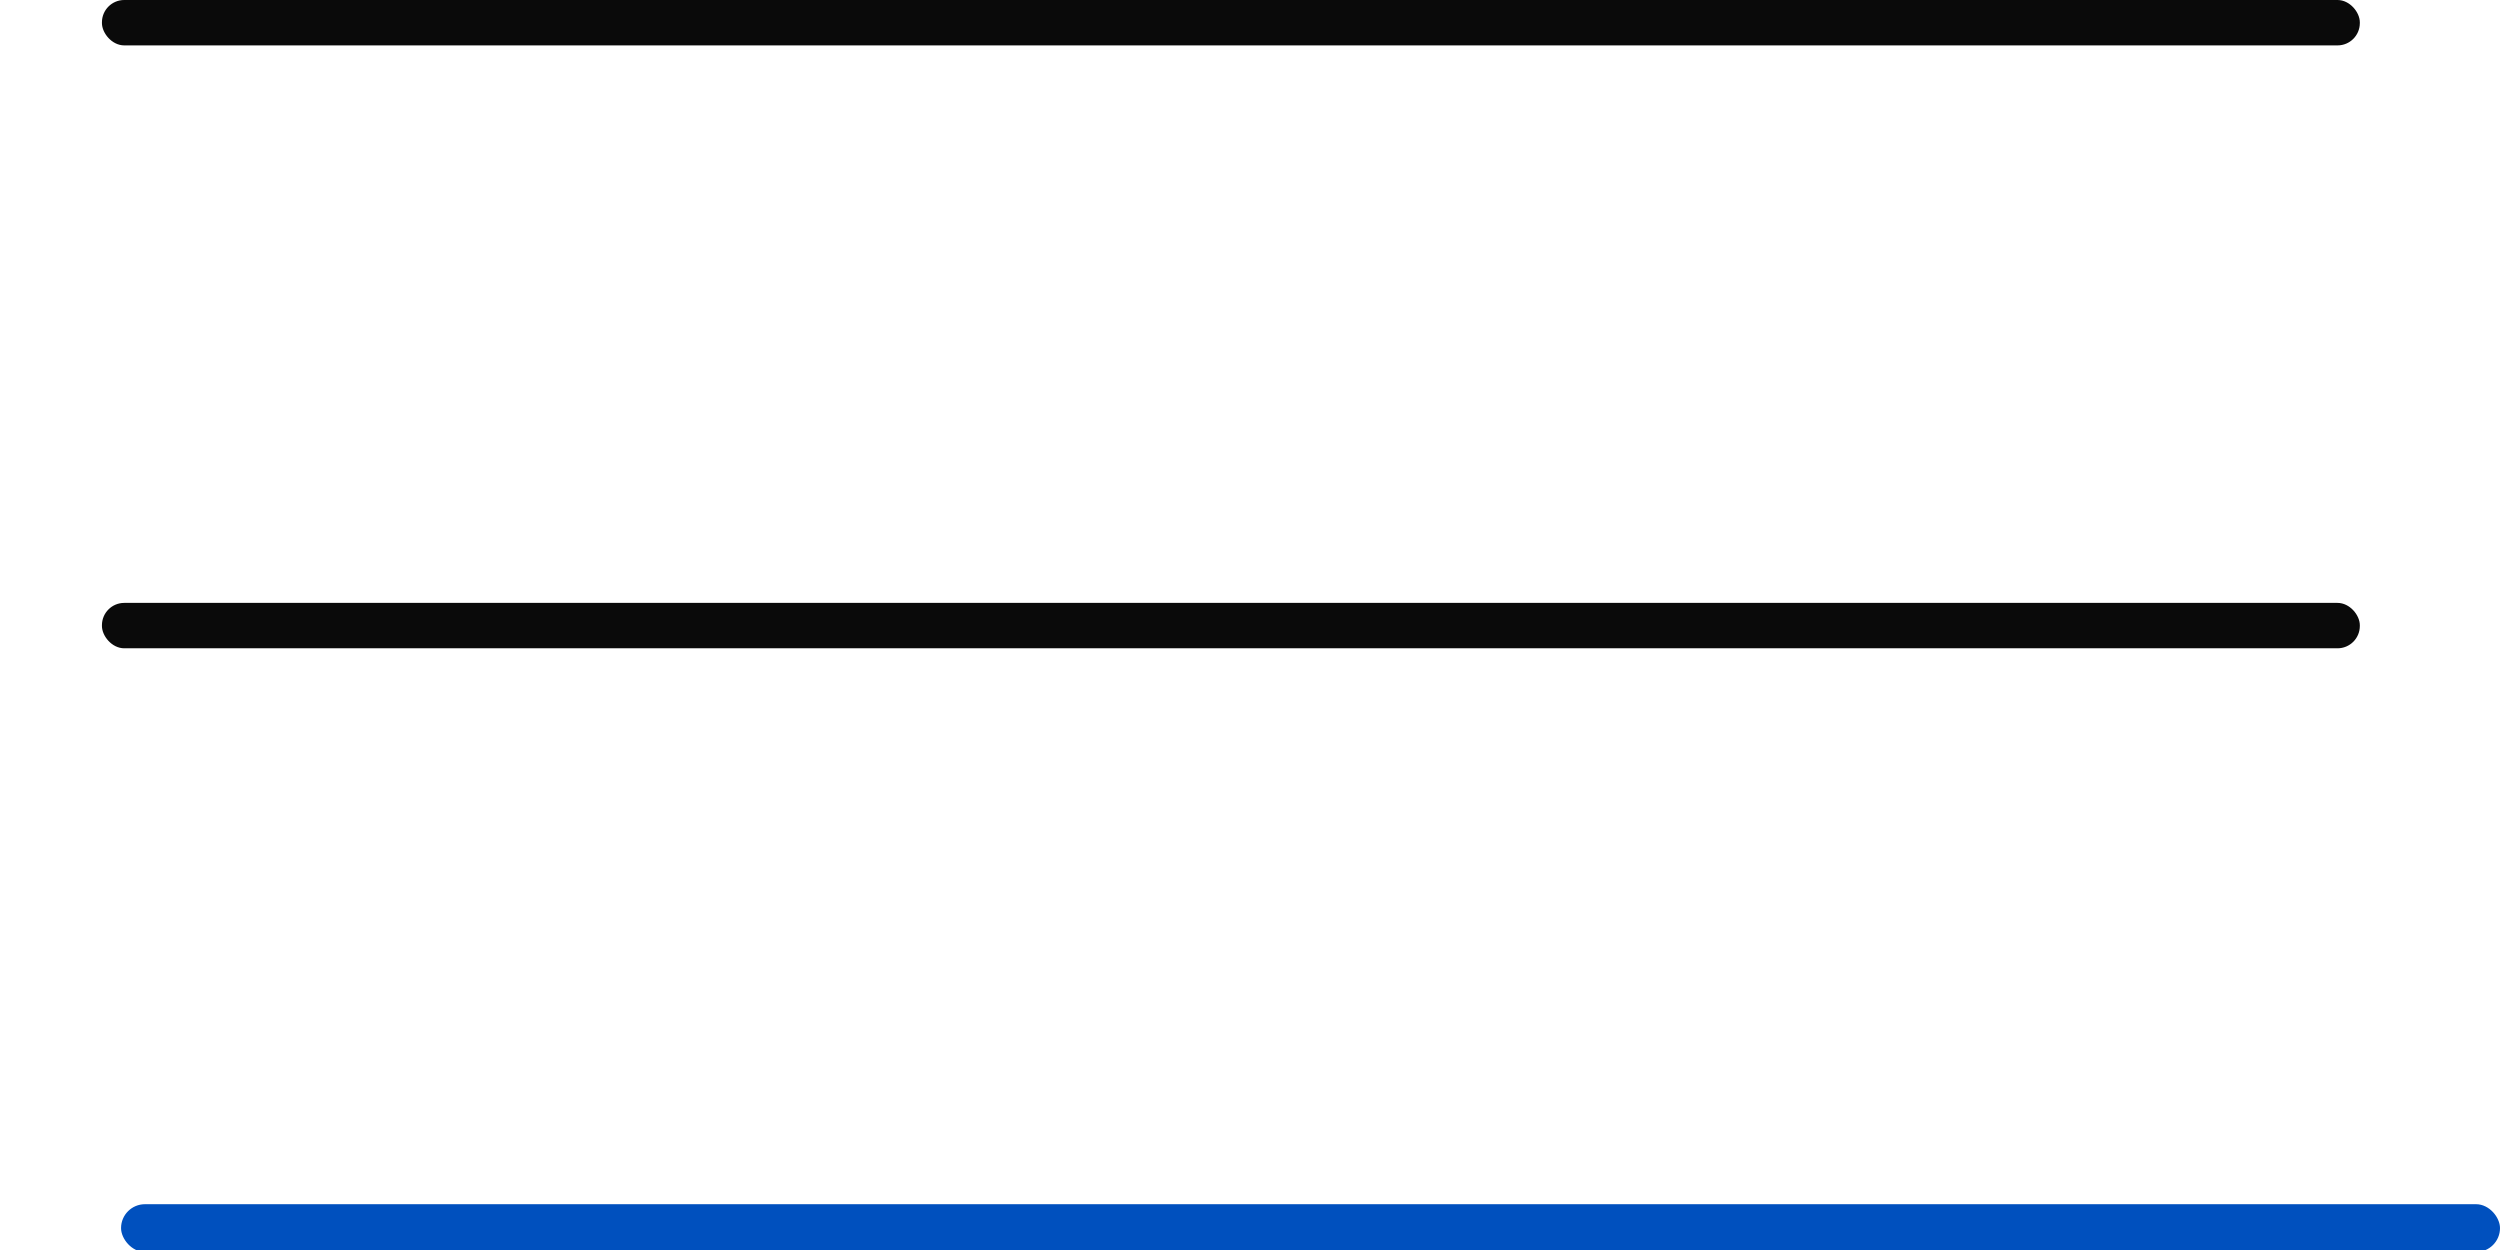 <?xml version="1.0" encoding="UTF-8"?>
<svg id="Layer_1" data-name="Layer 1" xmlns="http://www.w3.org/2000/svg" viewBox="0 0 31.39 15.7">
  <defs>
    <style>
      .cls-1 {
        fill: #0a0a0a;
      }

      .cls-2 {
        fill: #0050be;
      }
    </style>
  </defs>
  <rect class="cls-2" x="1.52" y="15.12" width="29.87" height=".6" rx=".3" ry=".3"/>
  <rect class="cls-1" x="1.28" y="7.57" width="28.35" height=".57" rx=".28" ry=".28"/>
  <rect class="cls-1" x="1.28" y="0" width="28.35" height=".57" rx=".28" ry=".28"/>
</svg>